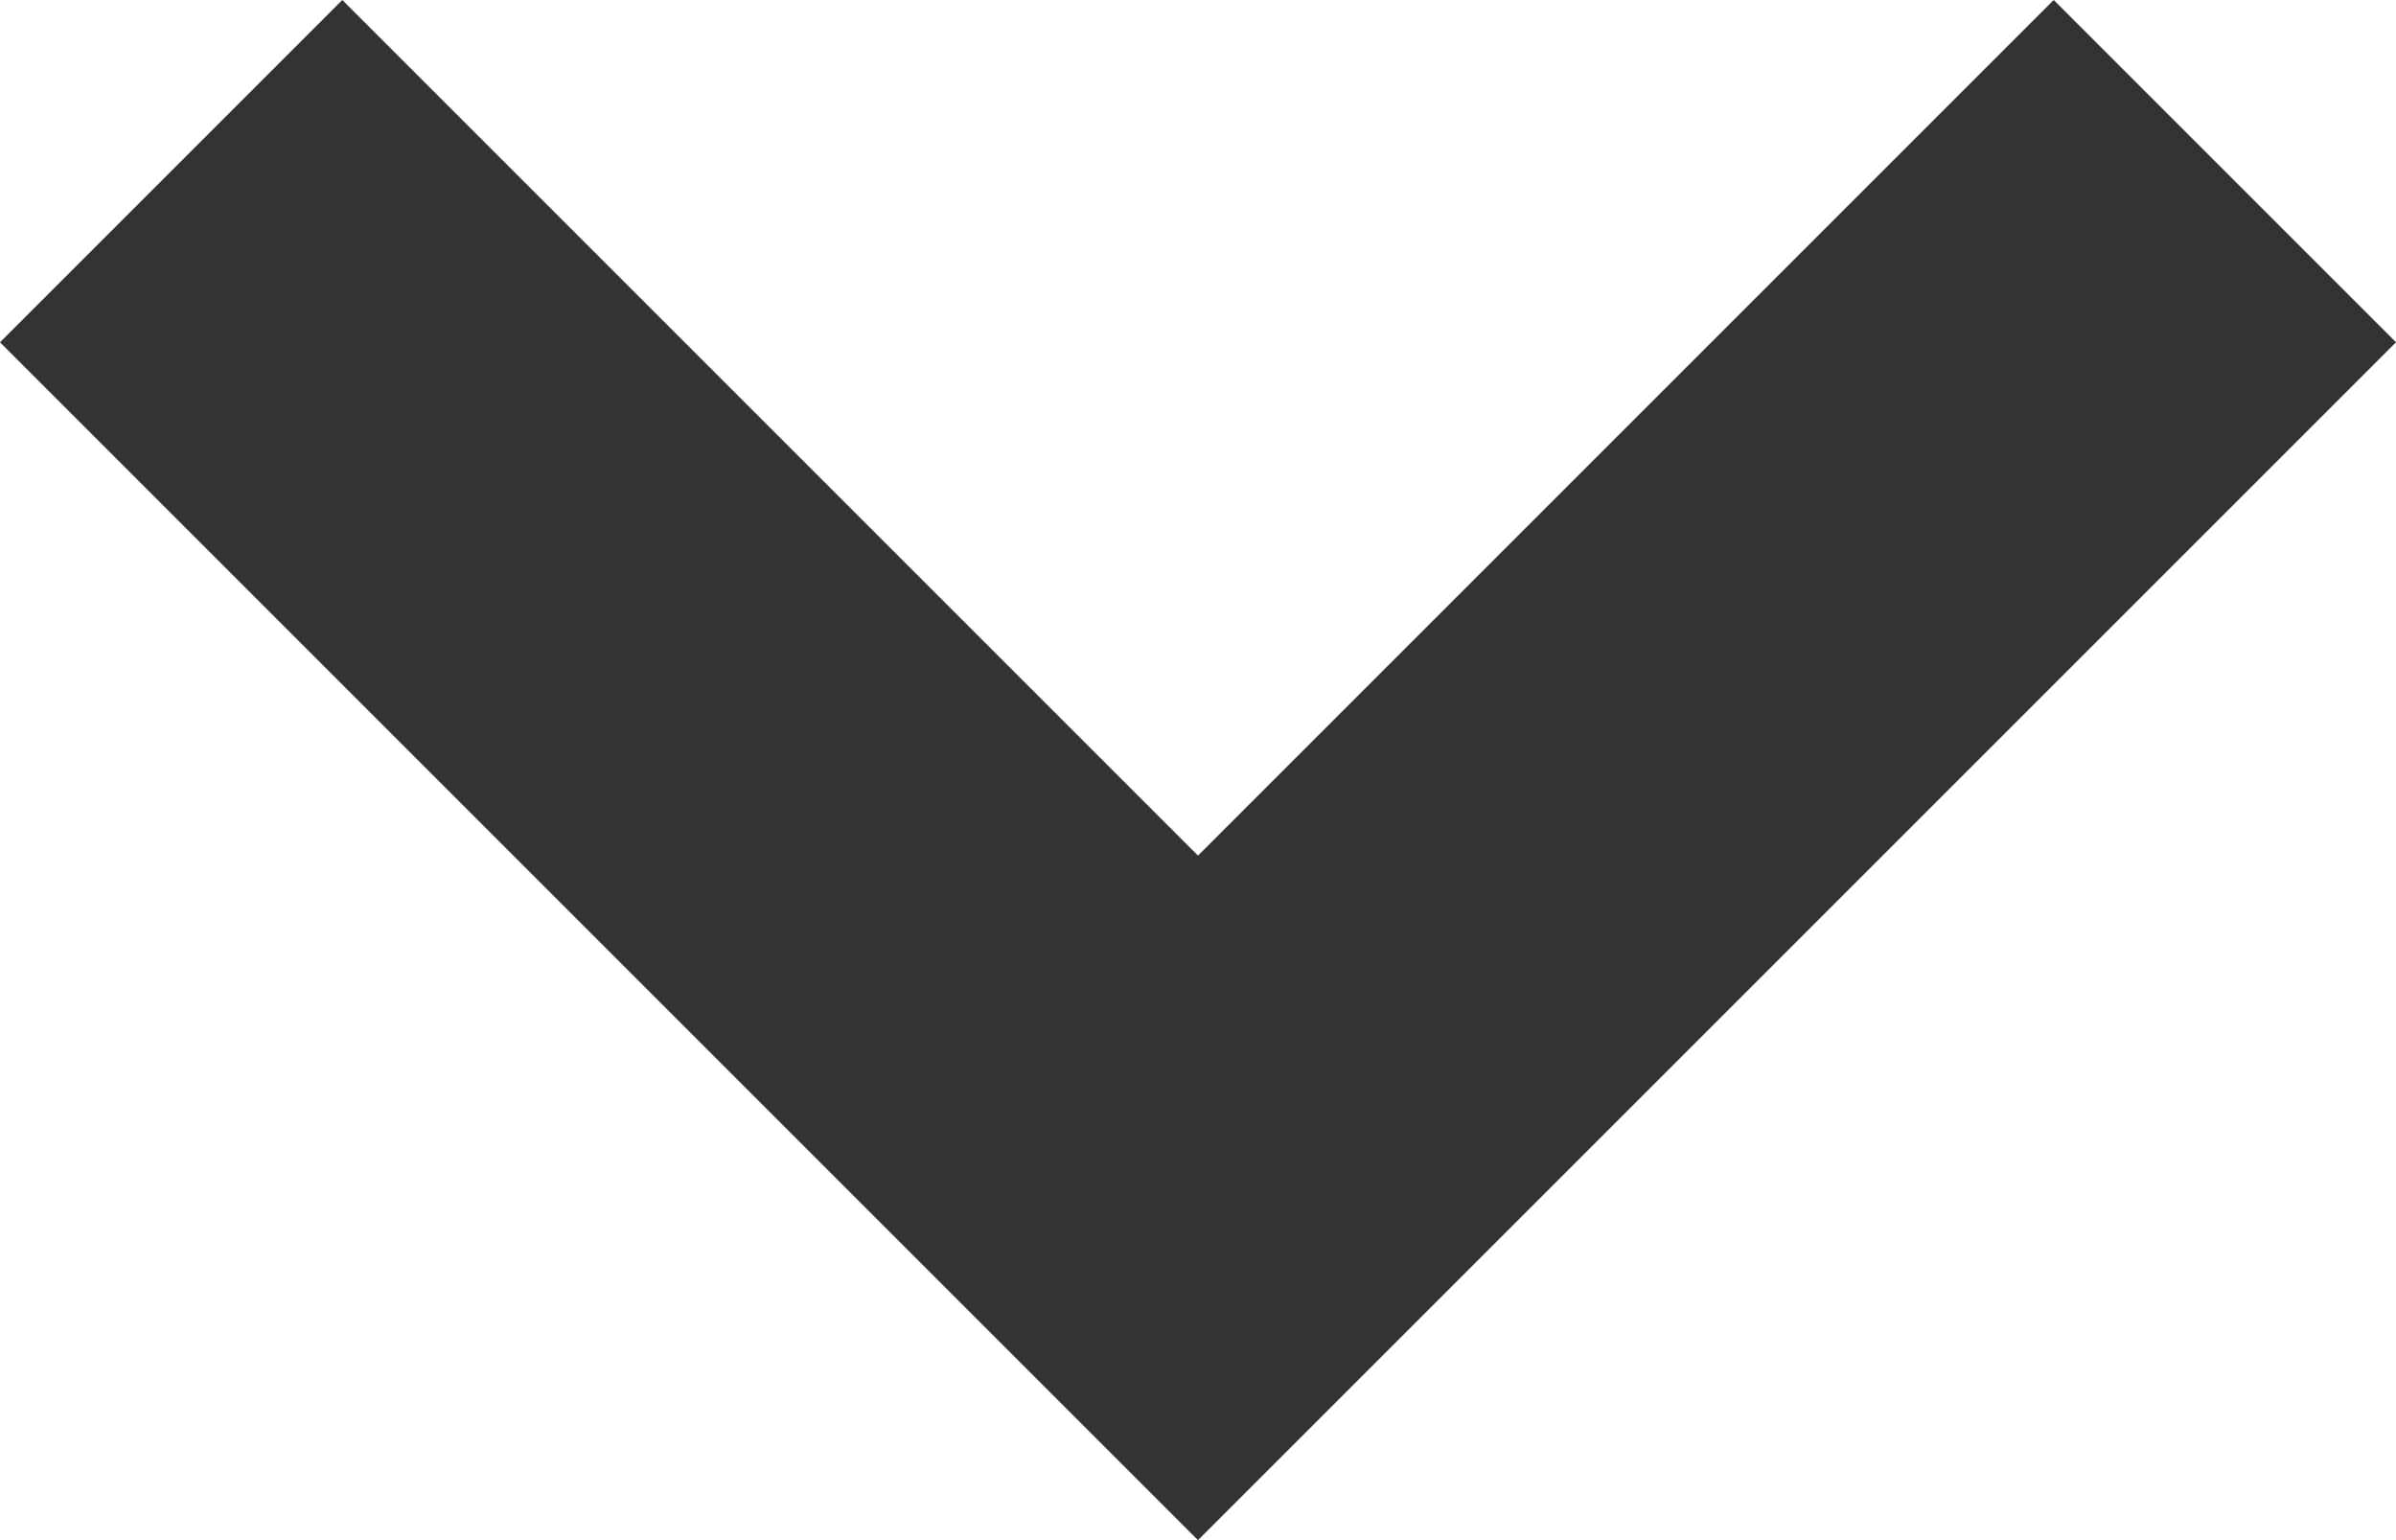 <svg xmlns="http://www.w3.org/2000/svg" width="14" height="9" viewBox="0 0 14 9">
  <defs>
    <style>
      .cls-1 {
        fill: #333;
        fill-rule: evenodd;
      }
    </style>
  </defs>
  <path class="cls-1" d="M499,208l7,7,7-7-2-2-5,5-5-5-2,2" transform="translate(-499 -206)"/>
</svg>

